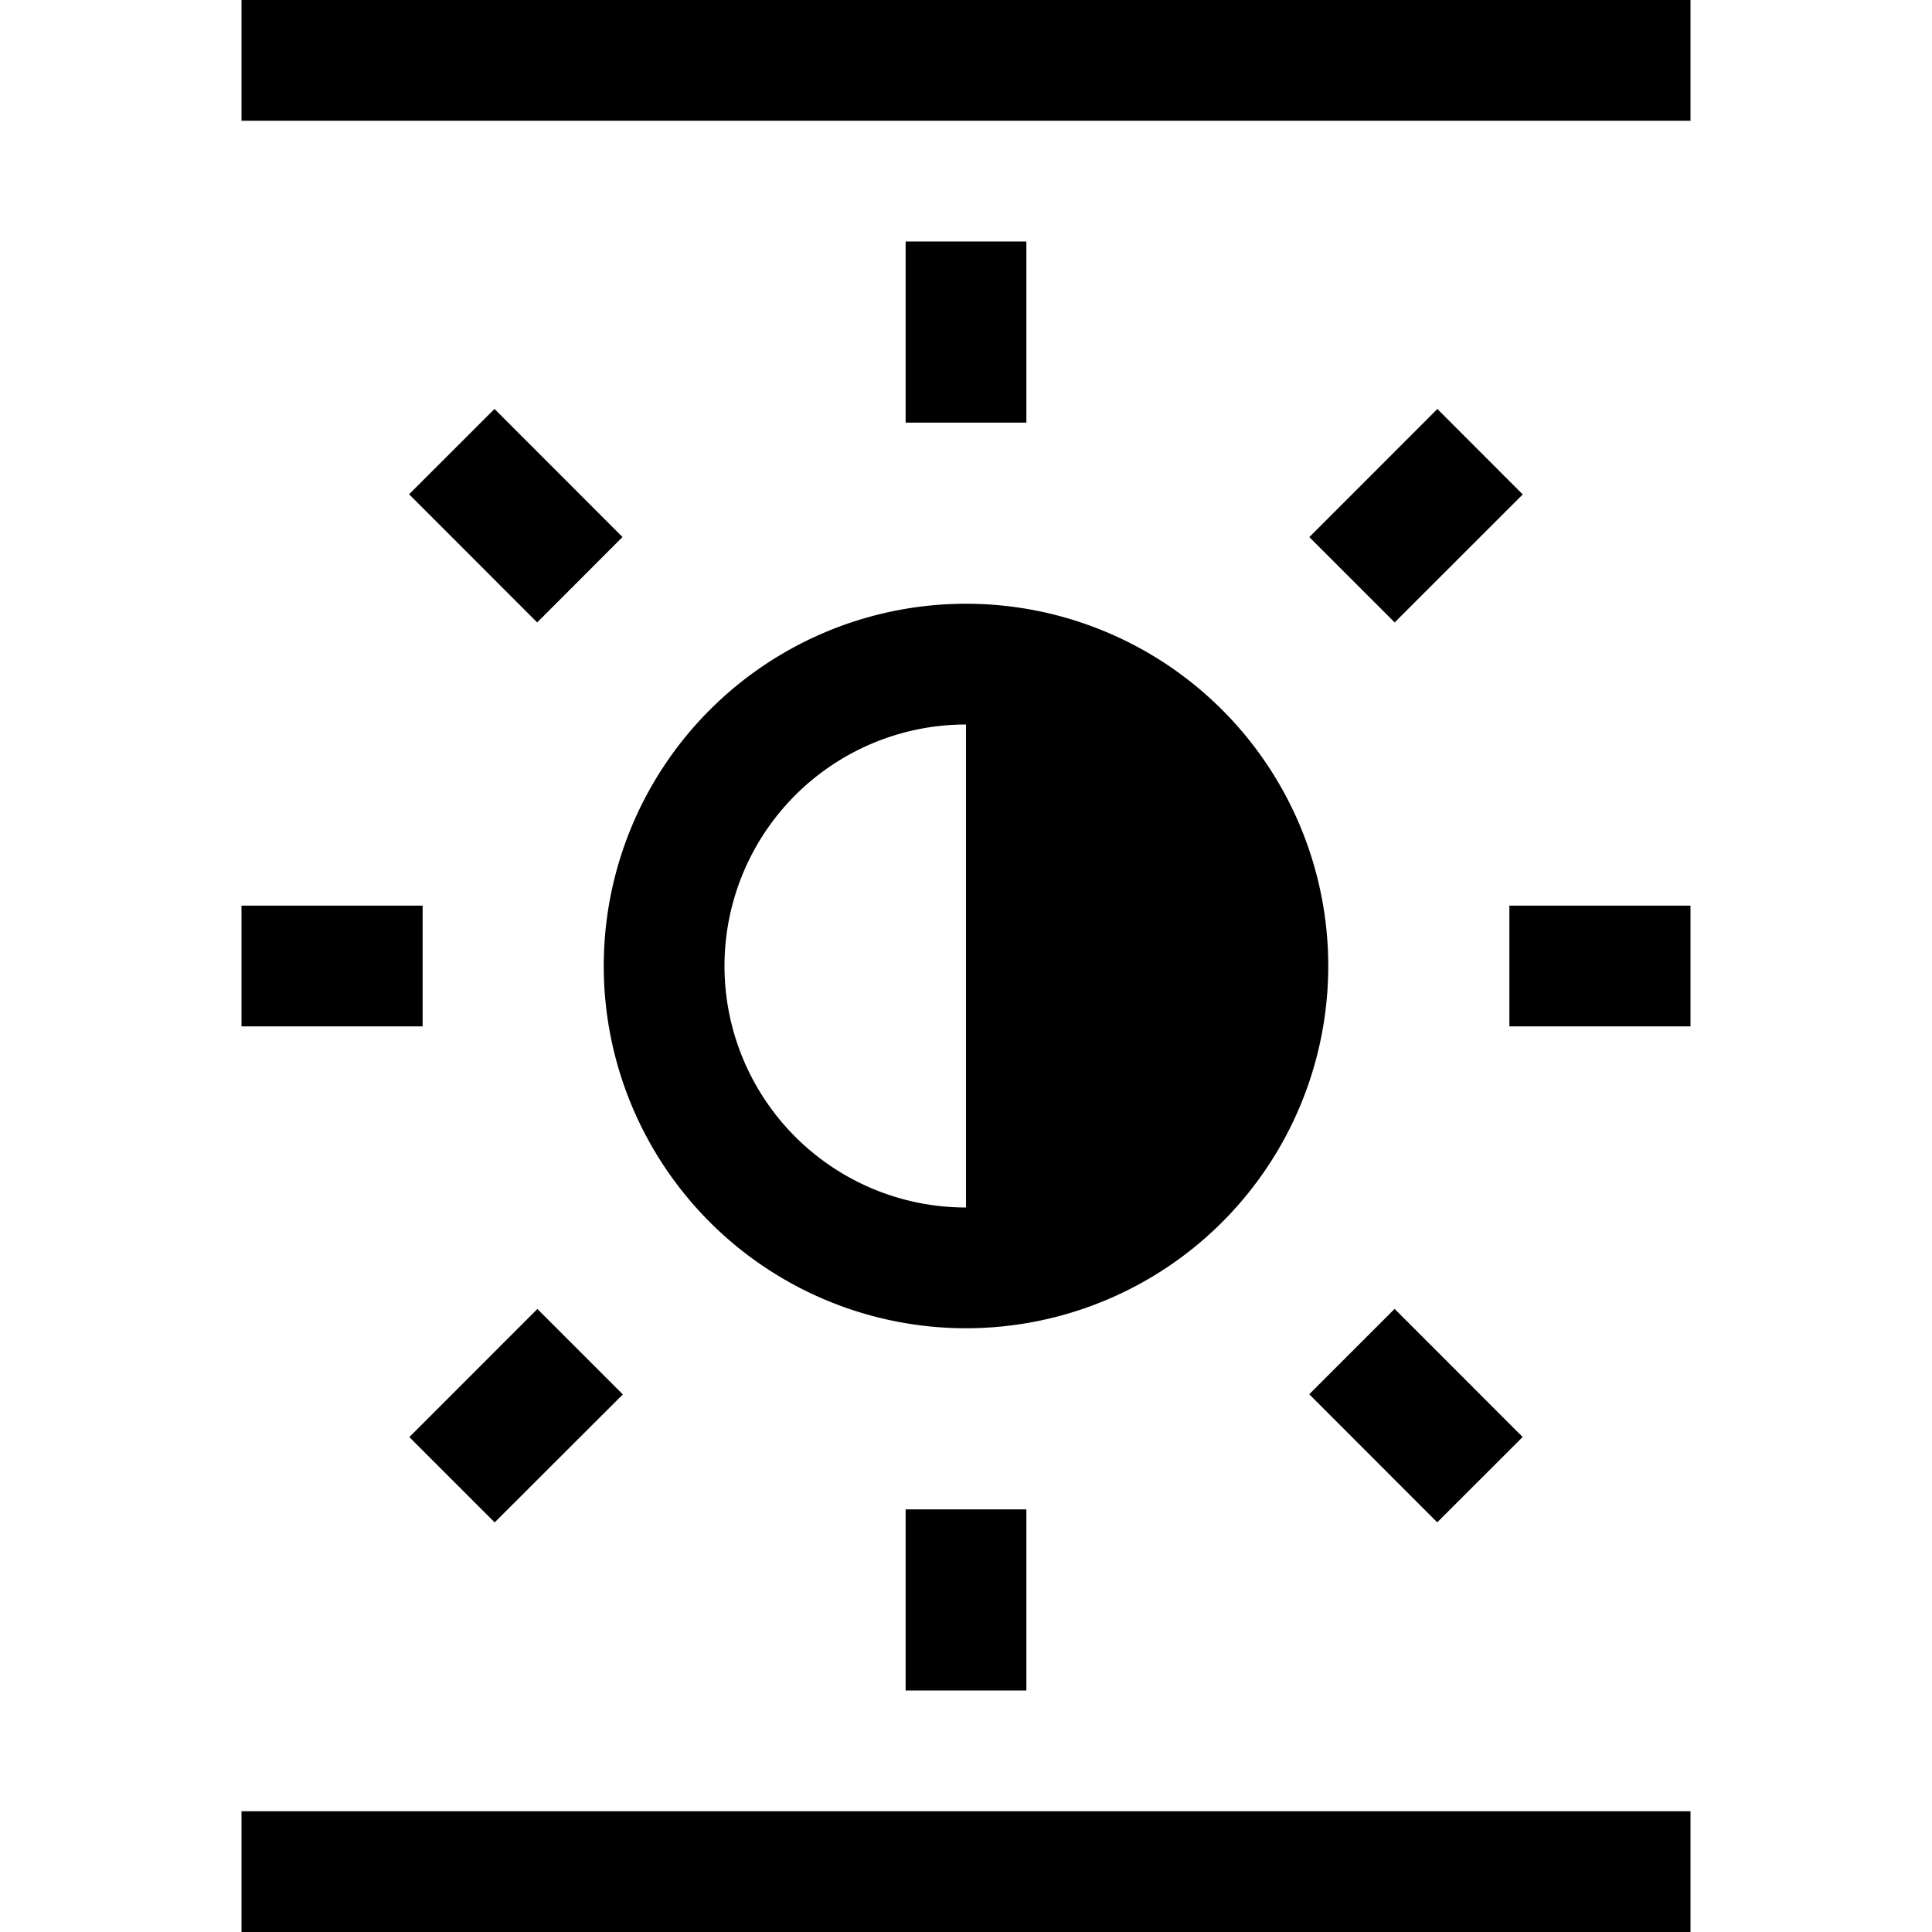 <svg width="32" height="32" fill="currentColor" viewBox="0 0 24 24" xmlns="http://www.w3.org/2000/svg">
<path d="M12.75 3h-1.5v2.25h1.5V3Z"></path>
<path d="M21 11.25h-2.25v1.5H21v-1.5Z"></path>
<path d="M12.75 18.75h-1.5V21h1.5v-2.25Z"></path>
<path d="M5.25 11.25H3v1.5h2.25v-1.5Z"></path>
<path d="M6.143 5.08 5.082 6.14l1.591 1.592 1.06-1.061-1.59-1.591Z"></path>
<path d="m17.856 5.08-1.591 1.592 1.06 1.06 1.591-1.59-1.06-1.061Z"></path>
<path d="m17.324 16.26-1.06 1.06 1.59 1.591 1.061-1.06-1.59-1.591Z"></path>
<path d="m6.676 16.26-1.591 1.592 1.06 1.06 1.592-1.59-1.061-1.061Z"></path>
<path d="M21 22.5H3V24h18v-1.5Z"></path>
<path d="M21 0H3v1.5h18V0Z"></path>
<path d="M12 7.5a4.5 4.5 0 1 0 0 9 4.5 4.5 0 0 0 0-9ZM9 12a3 3 0 0 1 3-3v6a3 3 0 0 1-3-3Z"></path>
</svg>